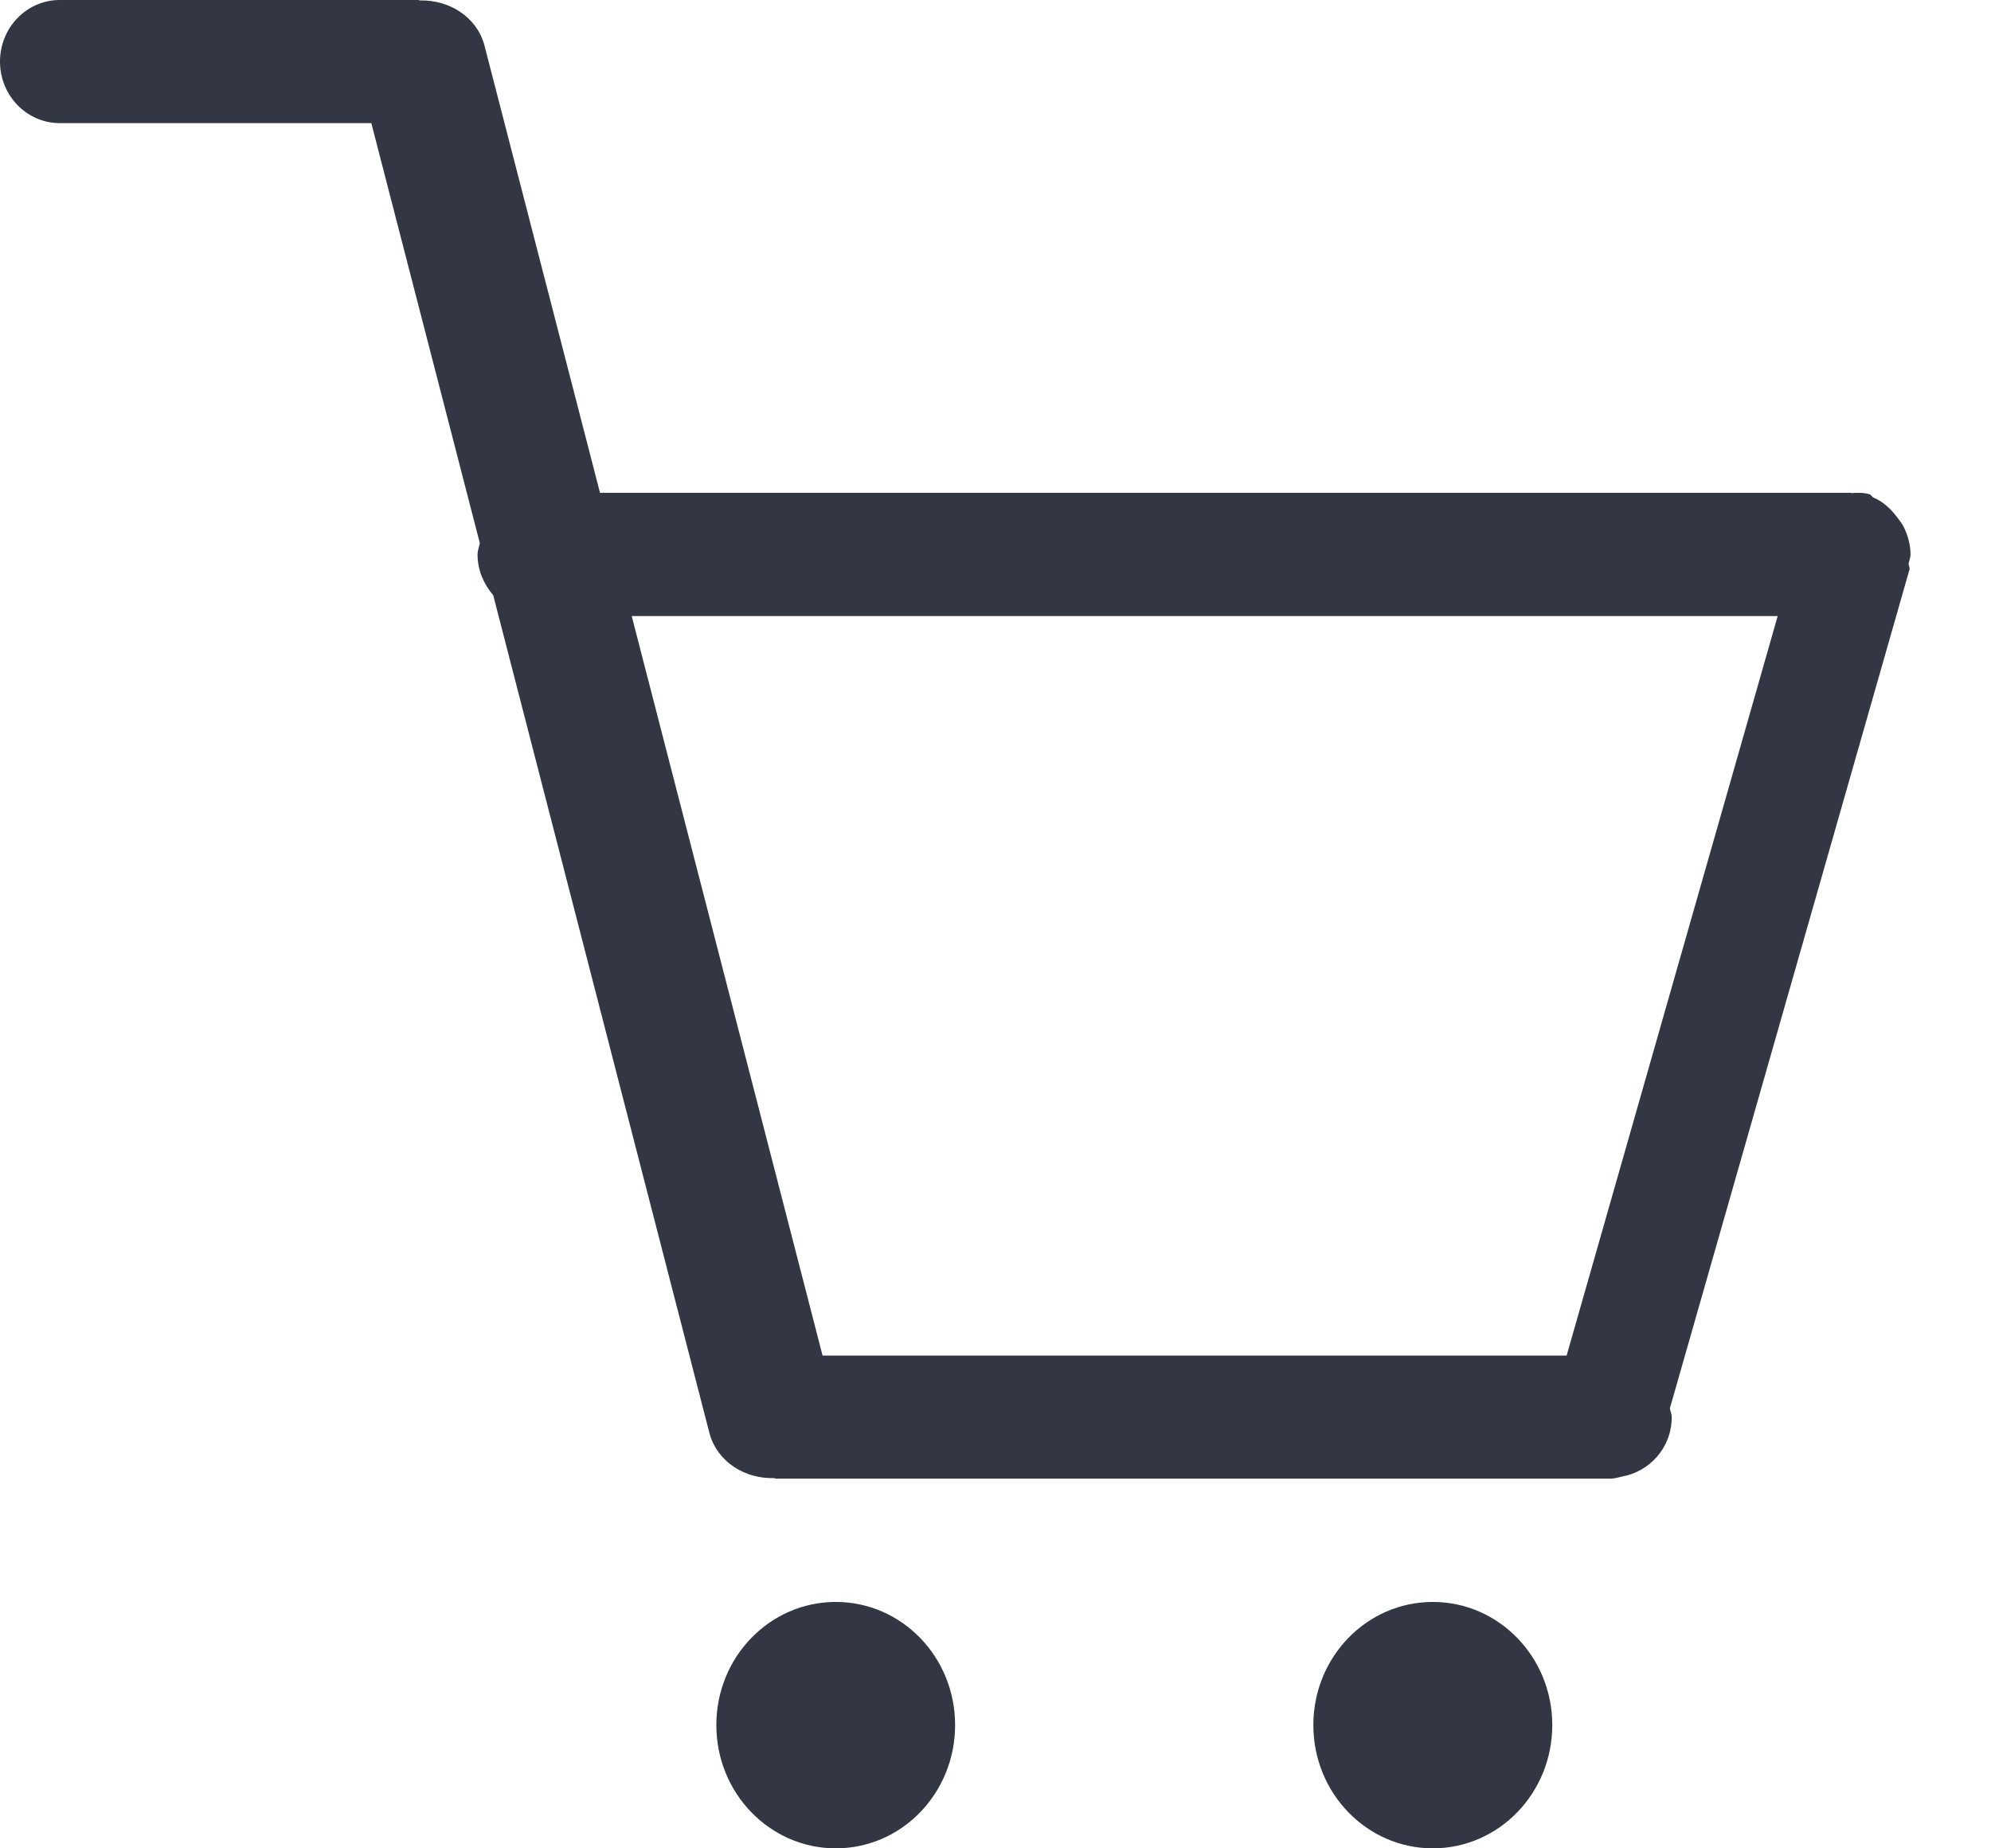 <?xml version="1.0" encoding="UTF-8"?>
<svg width="14px" height="13px" viewBox="0 0 14 13" version="1.1" xmlns="http://www.w3.org/2000/svg" xmlns:xlink="http://www.w3.org/1999/xlink">
    <!-- Generator: Sketch 48.2 (47327) - http://www.bohemiancoding.com/sketch -->
    <title>Fill 1</title>
    <desc>Created with Sketch.</desc>
    <defs></defs>
    <g id="Header" stroke="none" stroke-width="1" fill="none" fill-rule="evenodd" transform="translate(-1189, -16)">
        <g id="Basket" transform="translate(1189, 16)" fill="#333743">
            <path d="M10.075,11.267 C10.539,11.267 10.915,11.654 10.915,12.133 C10.915,12.612 10.539,13 10.075,13 C9.611,13 9.235,12.612 9.235,12.133 C9.235,11.654 9.611,11.267 10.075,11.267 L10.075,11.267 Z M5.877,11.267 C6.341,11.267 6.716,11.654 6.716,12.133 C6.716,12.612 6.341,13 5.877,13 C5.413,13 5.037,12.612 5.037,12.133 C5.037,11.654 5.413,11.267 5.877,11.267 L5.877,11.267 Z M4.442,4.333 L5.784,9.534 L11.016,9.534 L12.5,4.333 L4.442,4.333 Z M13.421,3.962 C13.419,3.977 13.43,3.989 13.427,4.005 L11.742,9.905 C11.745,9.926 11.755,9.945 11.755,9.966 C11.755,10.182 11.6,10.352 11.401,10.386 C11.38,10.392 11.359,10.397 11.337,10.399 C11.336,10.399 11.336,10.4 11.335,10.4 L5.457,10.4 C5.452,10.4 5.447,10.396 5.441,10.396 C5.236,10.401 5.046,10.282 4.99,10.085 L3.468,4.186 C3.402,4.109 3.358,4.011 3.358,3.9 C3.358,3.872 3.369,3.847 3.374,3.82 L2.611,0.866 L0.42,0.866 C0.188,0.866 0,0.672 0,0.433 C0,0.194 0.188,0 0.42,0 L2.939,0 C2.944,0 2.949,0.003 2.955,0.003 C3.159,-0.001 3.35,0.118 3.405,0.314 L4.219,3.466 L12.984,3.466 C12.99,3.465 12.997,3.467 13.003,3.466 L13.014,3.466 C13.015,3.466 13.017,3.468 13.019,3.468 C13.061,3.465 13.103,3.464 13.145,3.476 C13.158,3.479 13.162,3.495 13.174,3.5 C13.242,3.528 13.295,3.579 13.34,3.638 C13.36,3.666 13.378,3.685 13.392,3.718 C13.417,3.773 13.434,3.834 13.434,3.9 C13.434,3.922 13.425,3.941 13.421,3.962 L13.421,3.962 Z" id="Fill-1"></path>
        </g>
    </g>
</svg>